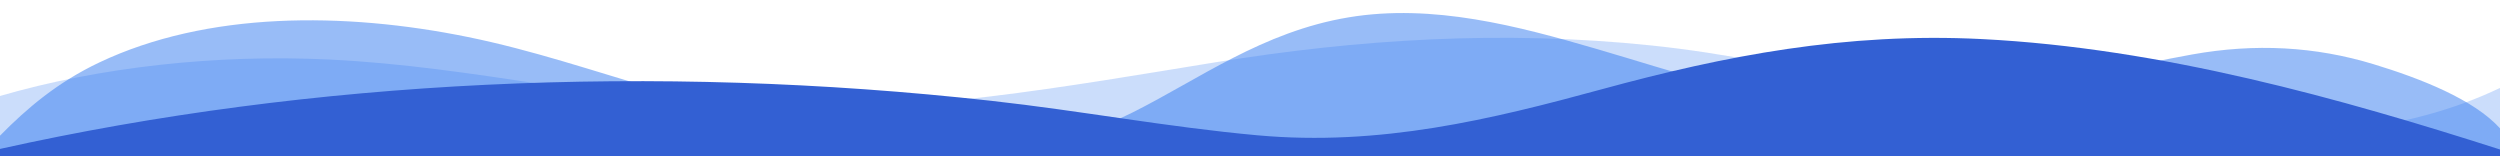 <!-- <svg width="1920" height="120" viewBox="0 0 1920 120" fill="none" xmlns="http://www.w3.org/2000/svg">
<path opacity="0.25" d="M0 120V73.71C76.464 51.51 165.744 41.54 252.8 45.71C365.376 51.08 470.928 79.02 583.68 83.21C701.824 87.57 819.744 66.33 932.8 47.95C1043.63 29.95 1154.08 23.07 1267.84 34.87C1325.68 40.87 1379.6 52.71 1434.96 64.21C1583.18 95 1780.8 134.29 1920 67.53V120H0Z" fill="#337AF1"/>
<path opacity="0.5" d="M0 120V104.19C20.8 83.08 44.224 63.14 76.304 47.95C159.056 8.73 264 9 359.328 28.42C409.168 38.57 455.472 54.49 502.8 68.22C568.272 87.22 638.368 114.22 712.128 117.89C770.144 120.74 825.568 108.47 869.888 86.33C920.72 60.94 969.6 24.33 1035.7 13.33C1100.4 2.54 1165.86 20.02 1226.3 37.61C1286.75 55.2 1346.56 76.61 1413.38 80.66C1508.94 86.51 1594.62 57.78 1683.62 41.82C1731.94 33.16 1778.02 35.65 1822.96 49.32C1858.85 60.21 1899.76 76.25 1920 98.56V120H0Z" fill="#337AF1"/>
<path d="M0 120V114.37C239.888 61 502.544 48.68 761.328 77.43C830.128 85.07 896.096 97.55 965.504 103.89C1059.9 112.52 1145.47 91.65 1230.4 68.49C1324.69 42.78 1417.6 24.76 1521.92 30C1660.37 37 1797.86 75.71 1920 114.81V120H0Z" fill="#3360D3"/>
</svg> -->
<svg  viewBox="0 0 1920 120" fill="none" xmlns="http://www.w3.org/2000/svg">
<path opacity="0.25" d="M0 120V73.71C76.464 51.51 165.744 41.54 252.8 45.71C365.376 51.08 470.928 79.02 583.68 83.21C701.824 87.57 819.744 66.33 932.8 47.95C1043.63 29.95 1154.08 23.07 1267.84 34.87C1325.68 40.87 1379.6 52.71 1434.96 64.21C1583.18 95 1780.8 134.29 1920 67.53V120H0Z" fill="#337AF1"/>
<path opacity="0.5" d="M0 120V104.19C20.8 83.08 44.224 63.14 76.304 47.95C159.056 8.73 264 9 359.328 28.42C409.168 38.57 455.472 54.49 502.8 68.22C568.272 87.22 638.368 114.22 712.128 117.89C770.144 120.74 825.568 108.47 869.888 86.33C920.72 60.94 969.6 24.33 1035.7 13.33C1100.4 2.54 1165.86 20.02 1226.3 37.61C1286.75 55.2 1346.56 76.61 1413.38 80.66C1508.94 86.51 1594.62 57.78 1683.62 41.82C1731.94 33.16 1778.02 35.65 1822.96 49.32C1858.85 60.21 1899.76 76.25 1920 98.56V120H0Z" fill="#337AF1"/>
<path d="M0 120V114.37C239.888 61 502.544 48.68 761.328 77.43C830.128 85.07 896.096 97.55 965.504 103.89C1059.9 112.52 1145.47 91.65 1230.4 68.49C1324.69 42.78 1417.6 24.76 1521.92 30C1660.37 37 1797.86 75.71 1920 114.81V120H0Z" fill="#3360D3"/>
</svg>